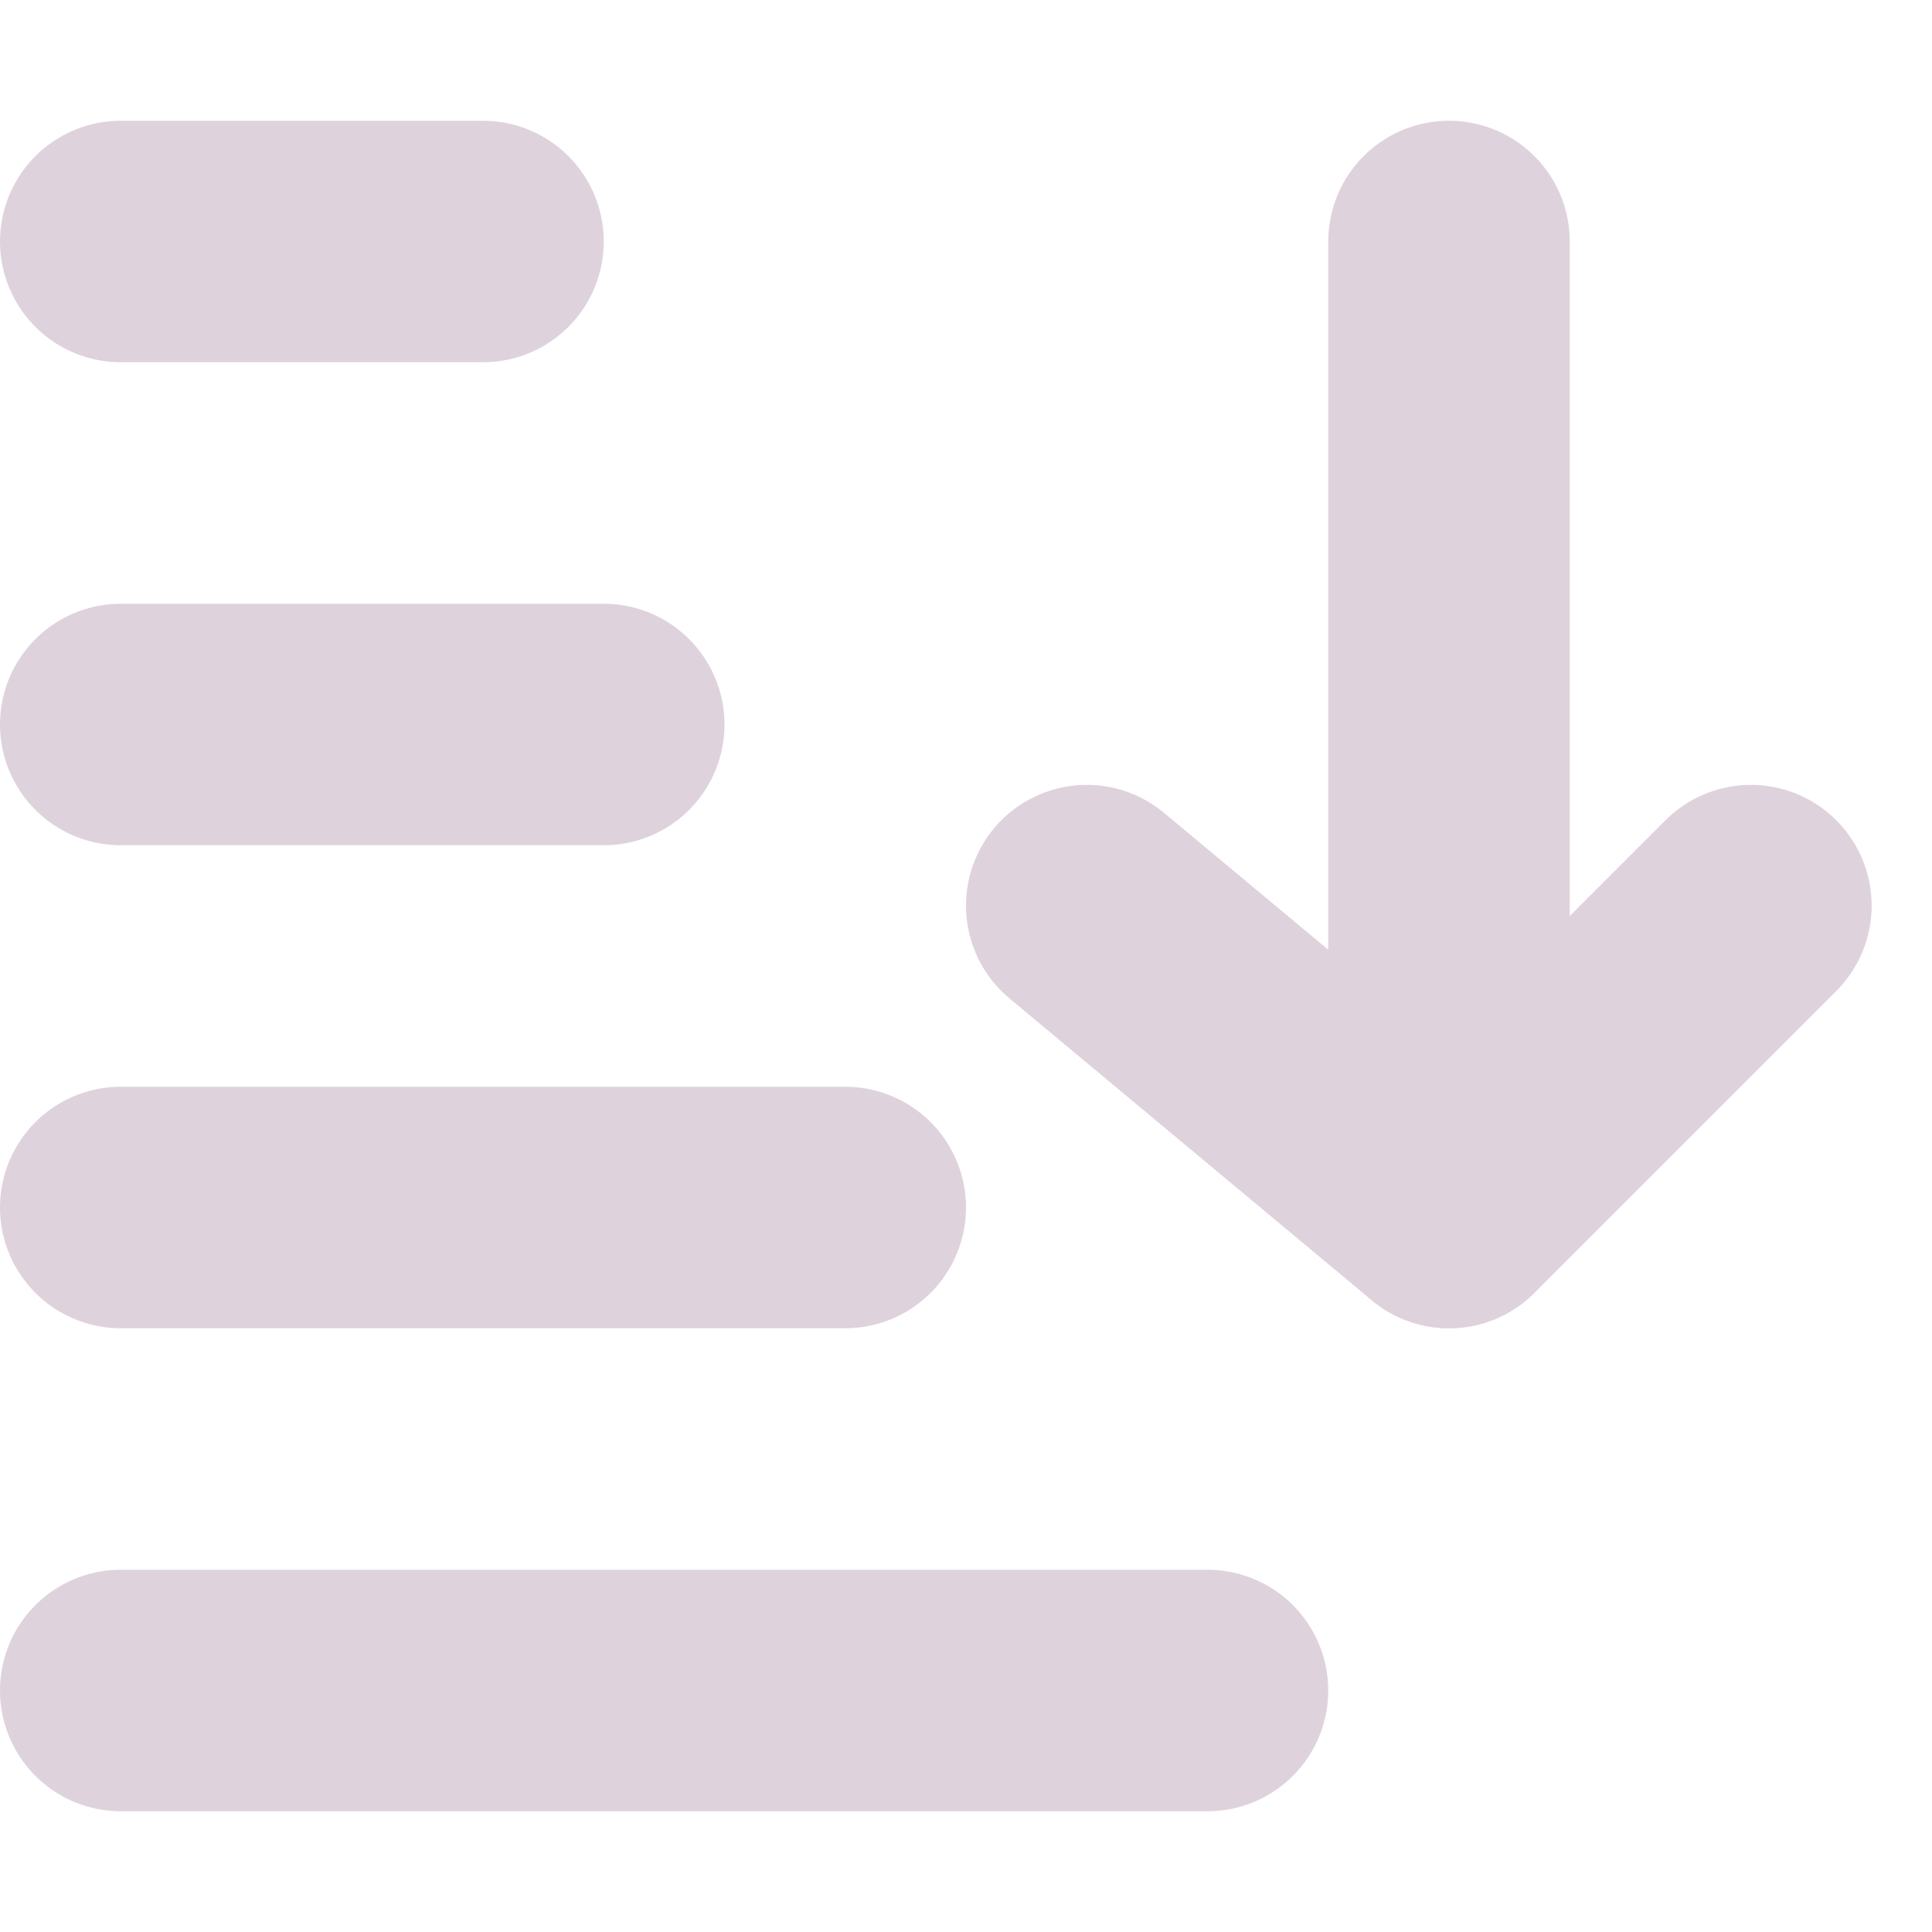 <?xml version="1.0" encoding="UTF-8" standalone="no"?>
<svg
   xmlns:dc="http://purl.org/dc/elements/1.1/"
   xmlns:cc="http://creativecommons.org/ns#"
   xmlns:rdf="http://www.w3.org/1999/02/22-rdf-syntax-ns#"
   xmlns:svg="http://www.w3.org/2000/svg"
   xmlns="http://www.w3.org/2000/svg"
   xmlns:sodipodi="http://sodipodi.sourceforge.net/DTD/sodipodi-0.dtd"
   xmlns:inkscape="http://www.inkscape.org/namespaces/inkscape"
   id="Слой_1"
   data-name="Слой 1"
   viewBox="0 0 16 16"
   version="1.1"
   sodipodi:docname="small_sort_desc.svg"
   inkscape:version="1.0.2 (e86c870879, 2021-01-15)"
   width="16"
   height="16">
  <sodipodi:namedview
     pagecolor="#ffffff"
     bordercolor="#666666"
     borderopacity="1"
     objecttolerance="10"
     gridtolerance="10"
     guidetolerance="10"
     inkscape:pageopacity="0"
     inkscape:pageshadow="2"
     inkscape:window-width="3840"
     inkscape:window-height="2099"
     id="namedview30"
     showgrid="true"
     inkscape:zoom="72.651158"
     inkscape:cx="8.0905574"
     inkscape:cy="11.73278"
     inkscape:window-x="0"
     inkscape:window-y="37"
     inkscape:window-maximized="1"
     inkscape:document-rotation="0"
     inkscape:current-layer="Слой_1">
    <inkscape:grid
       type="xygrid"
       id="grid_kicad"
       spacingx="0.5"
       spacingy="0.5"
       color="#9999ff"
       opacity="0.13"
       empspacing="2" />
  </sodipodi:namedview>
  <defs
     id="defs160009">
    <style
       id="style160007">.cls-1{fill:none;stroke:#DED3DD;stroke-linecap:round;stroke-linejoin:round;stroke-width:2px;}</style>
  </defs>
  <title
     id="title160011">small_down</title>
  <line
     class="cls-1"
     x1="12"
     y1="10"
     x2="12"
     y2="2"
     id="line160013" />
  <path
     id="polyline160015"
     style="fill:none;stroke:#ded3dd;stroke-width:2;stroke-linecap:round;stroke-linejoin:round;stroke-miterlimit:4;stroke-dasharray:none"
     d="M 14.5,7.5 12,10 9,7.5"
     class="cls-1"
     sodipodi:nodetypes="ccc" />
  <line
     class="cls-1"
     x1="4"
     y1="2"
     x2="1"
     y2="2"
     id="line1038" />
  <line
     class="cls-1"
     x1="5"
     y1="6"
     x2="1"
     y2="6"
     id="line1040" />
  <line
     class="cls-1"
     x1="7"
     y1="10"
     x2="1"
     y2="10"
     id="line1042" />
  <line
     class="cls-1"
     x1="10"
     y1="14"
     x2="1"
     y2="14"
     id="line1044" />
</svg>
